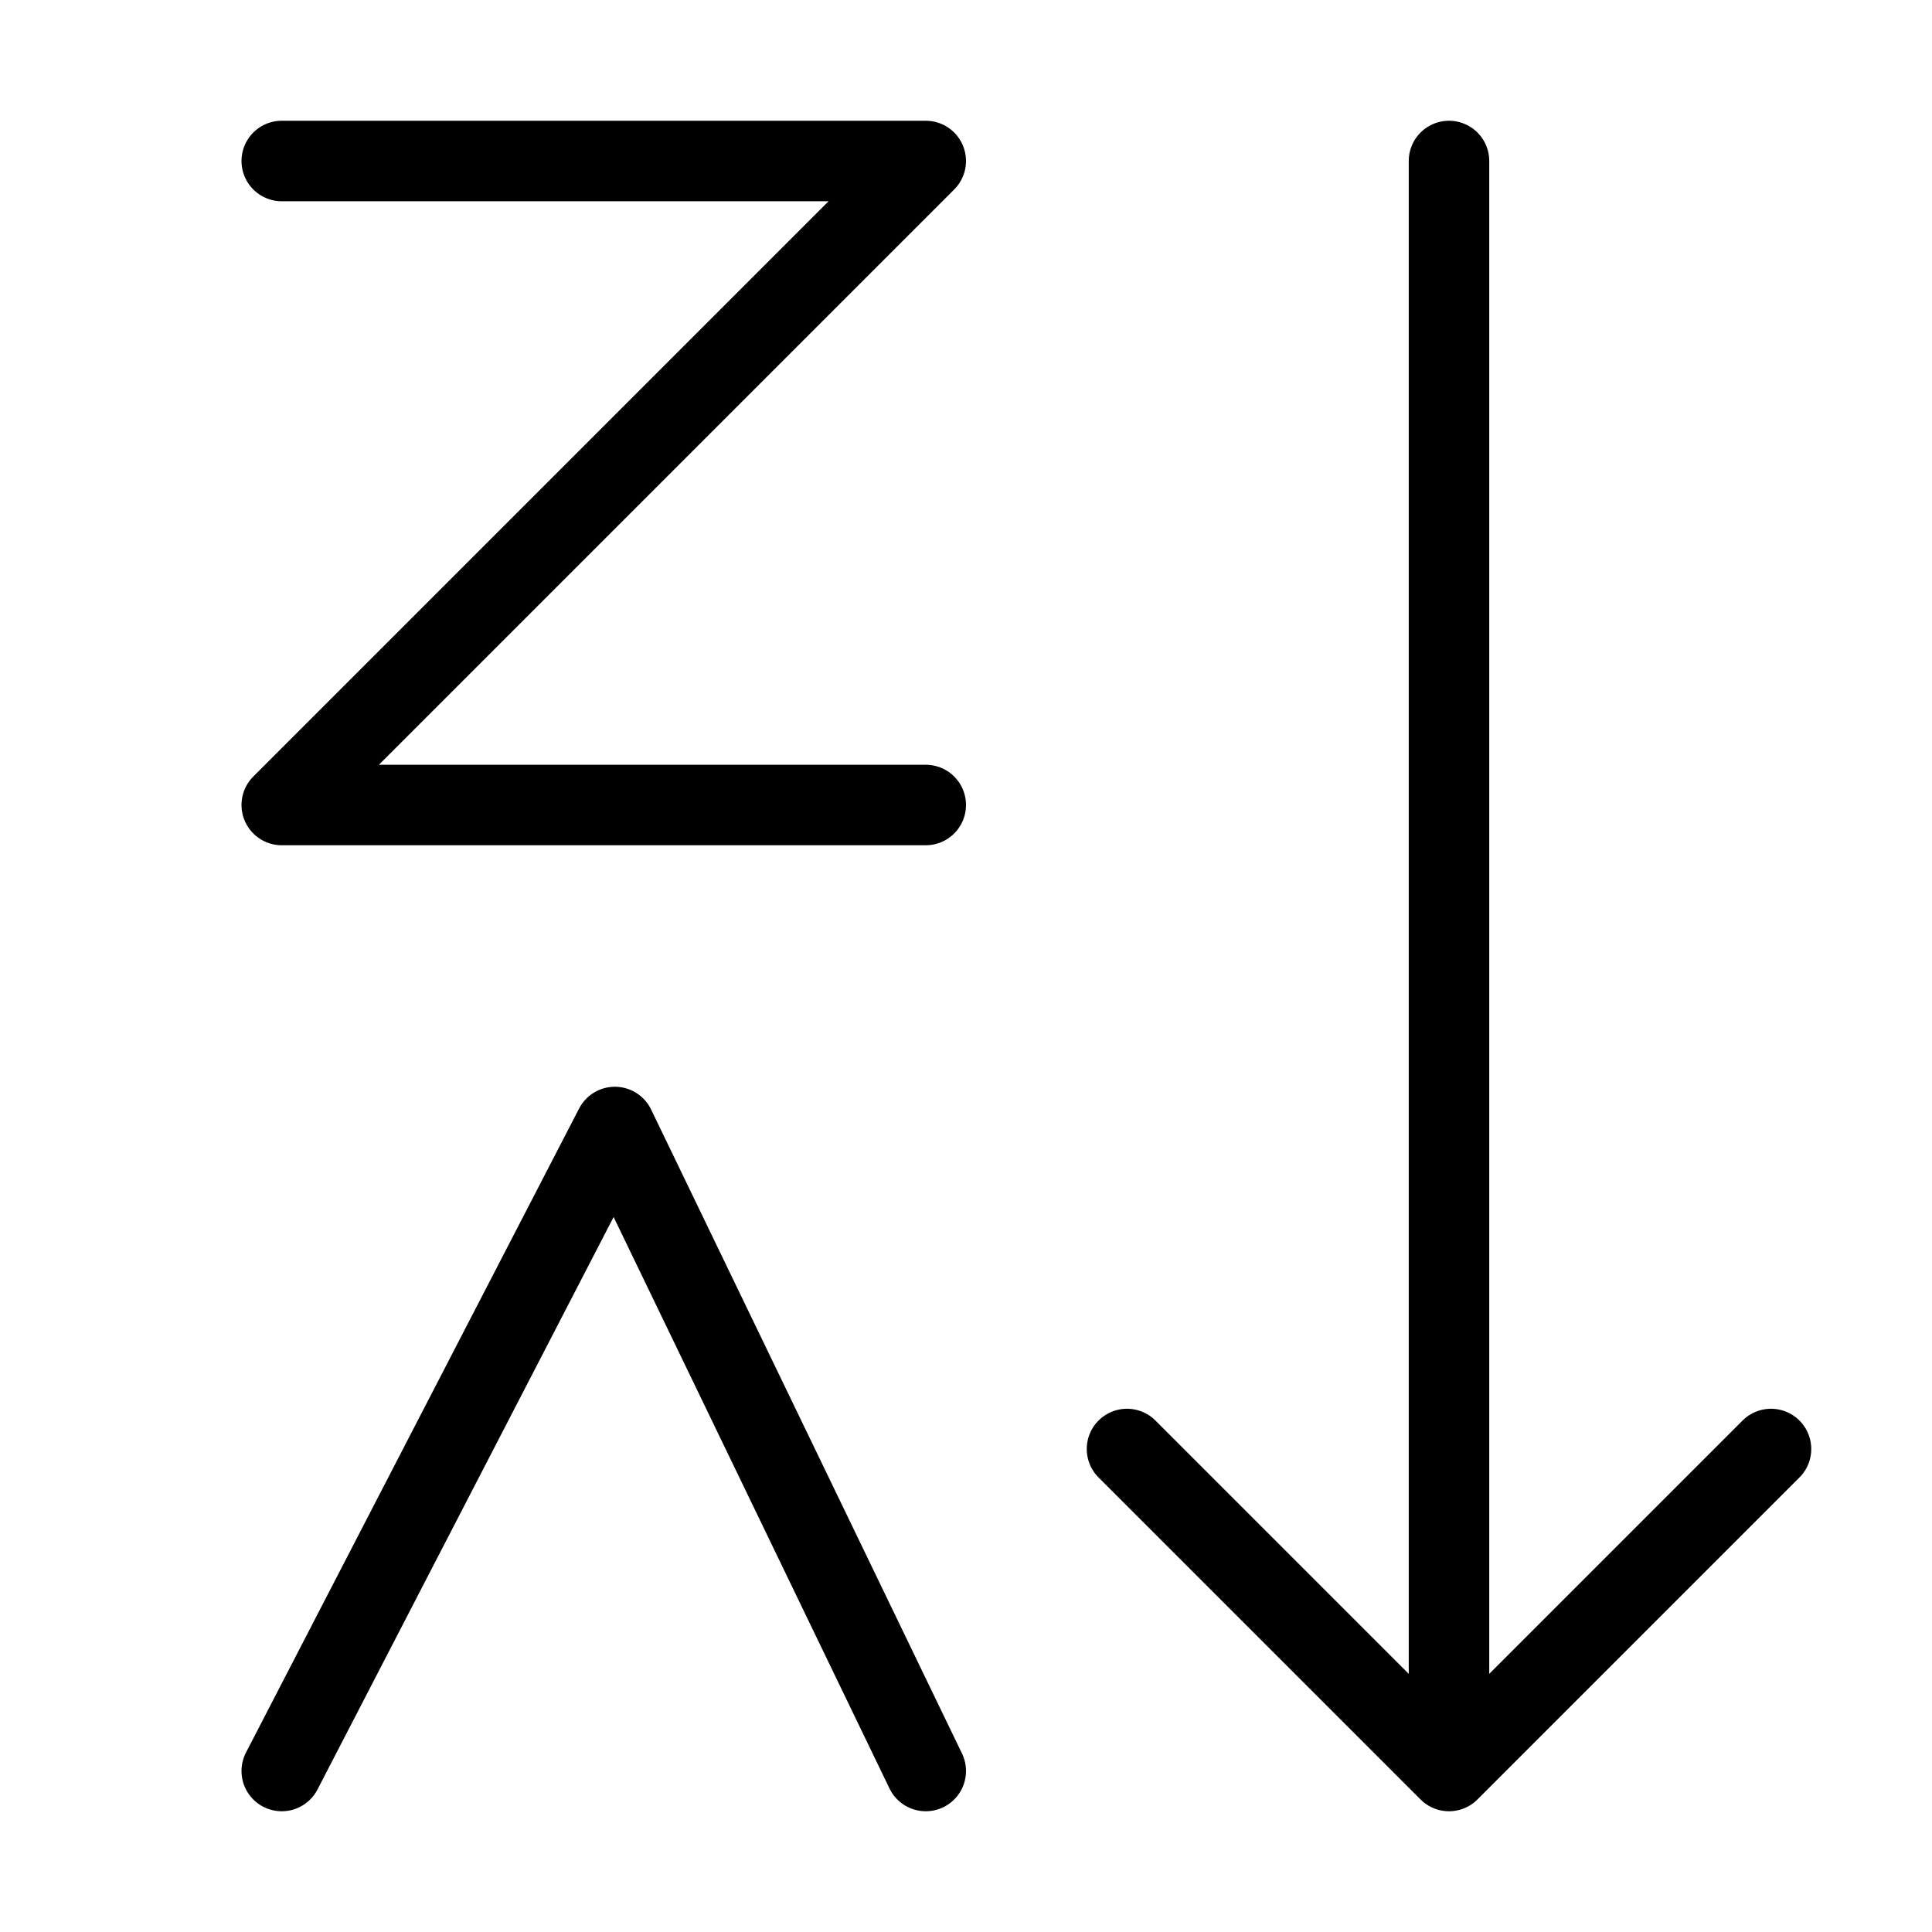 <svg fill-opacity="1" stroke-opacity="1" xmlns="http://www.w3.org/2000/svg" width="48" height="48" fill="none" viewBox="0 0 48 48"><path stroke="#000" stroke-linecap="round" stroke-linejoin="round" stroke-width="2" d="M36 4v39.5M7 4h16L7 20h16M7 44l8.276-16L23 44M44 36l-8 8-8-8"/></svg>